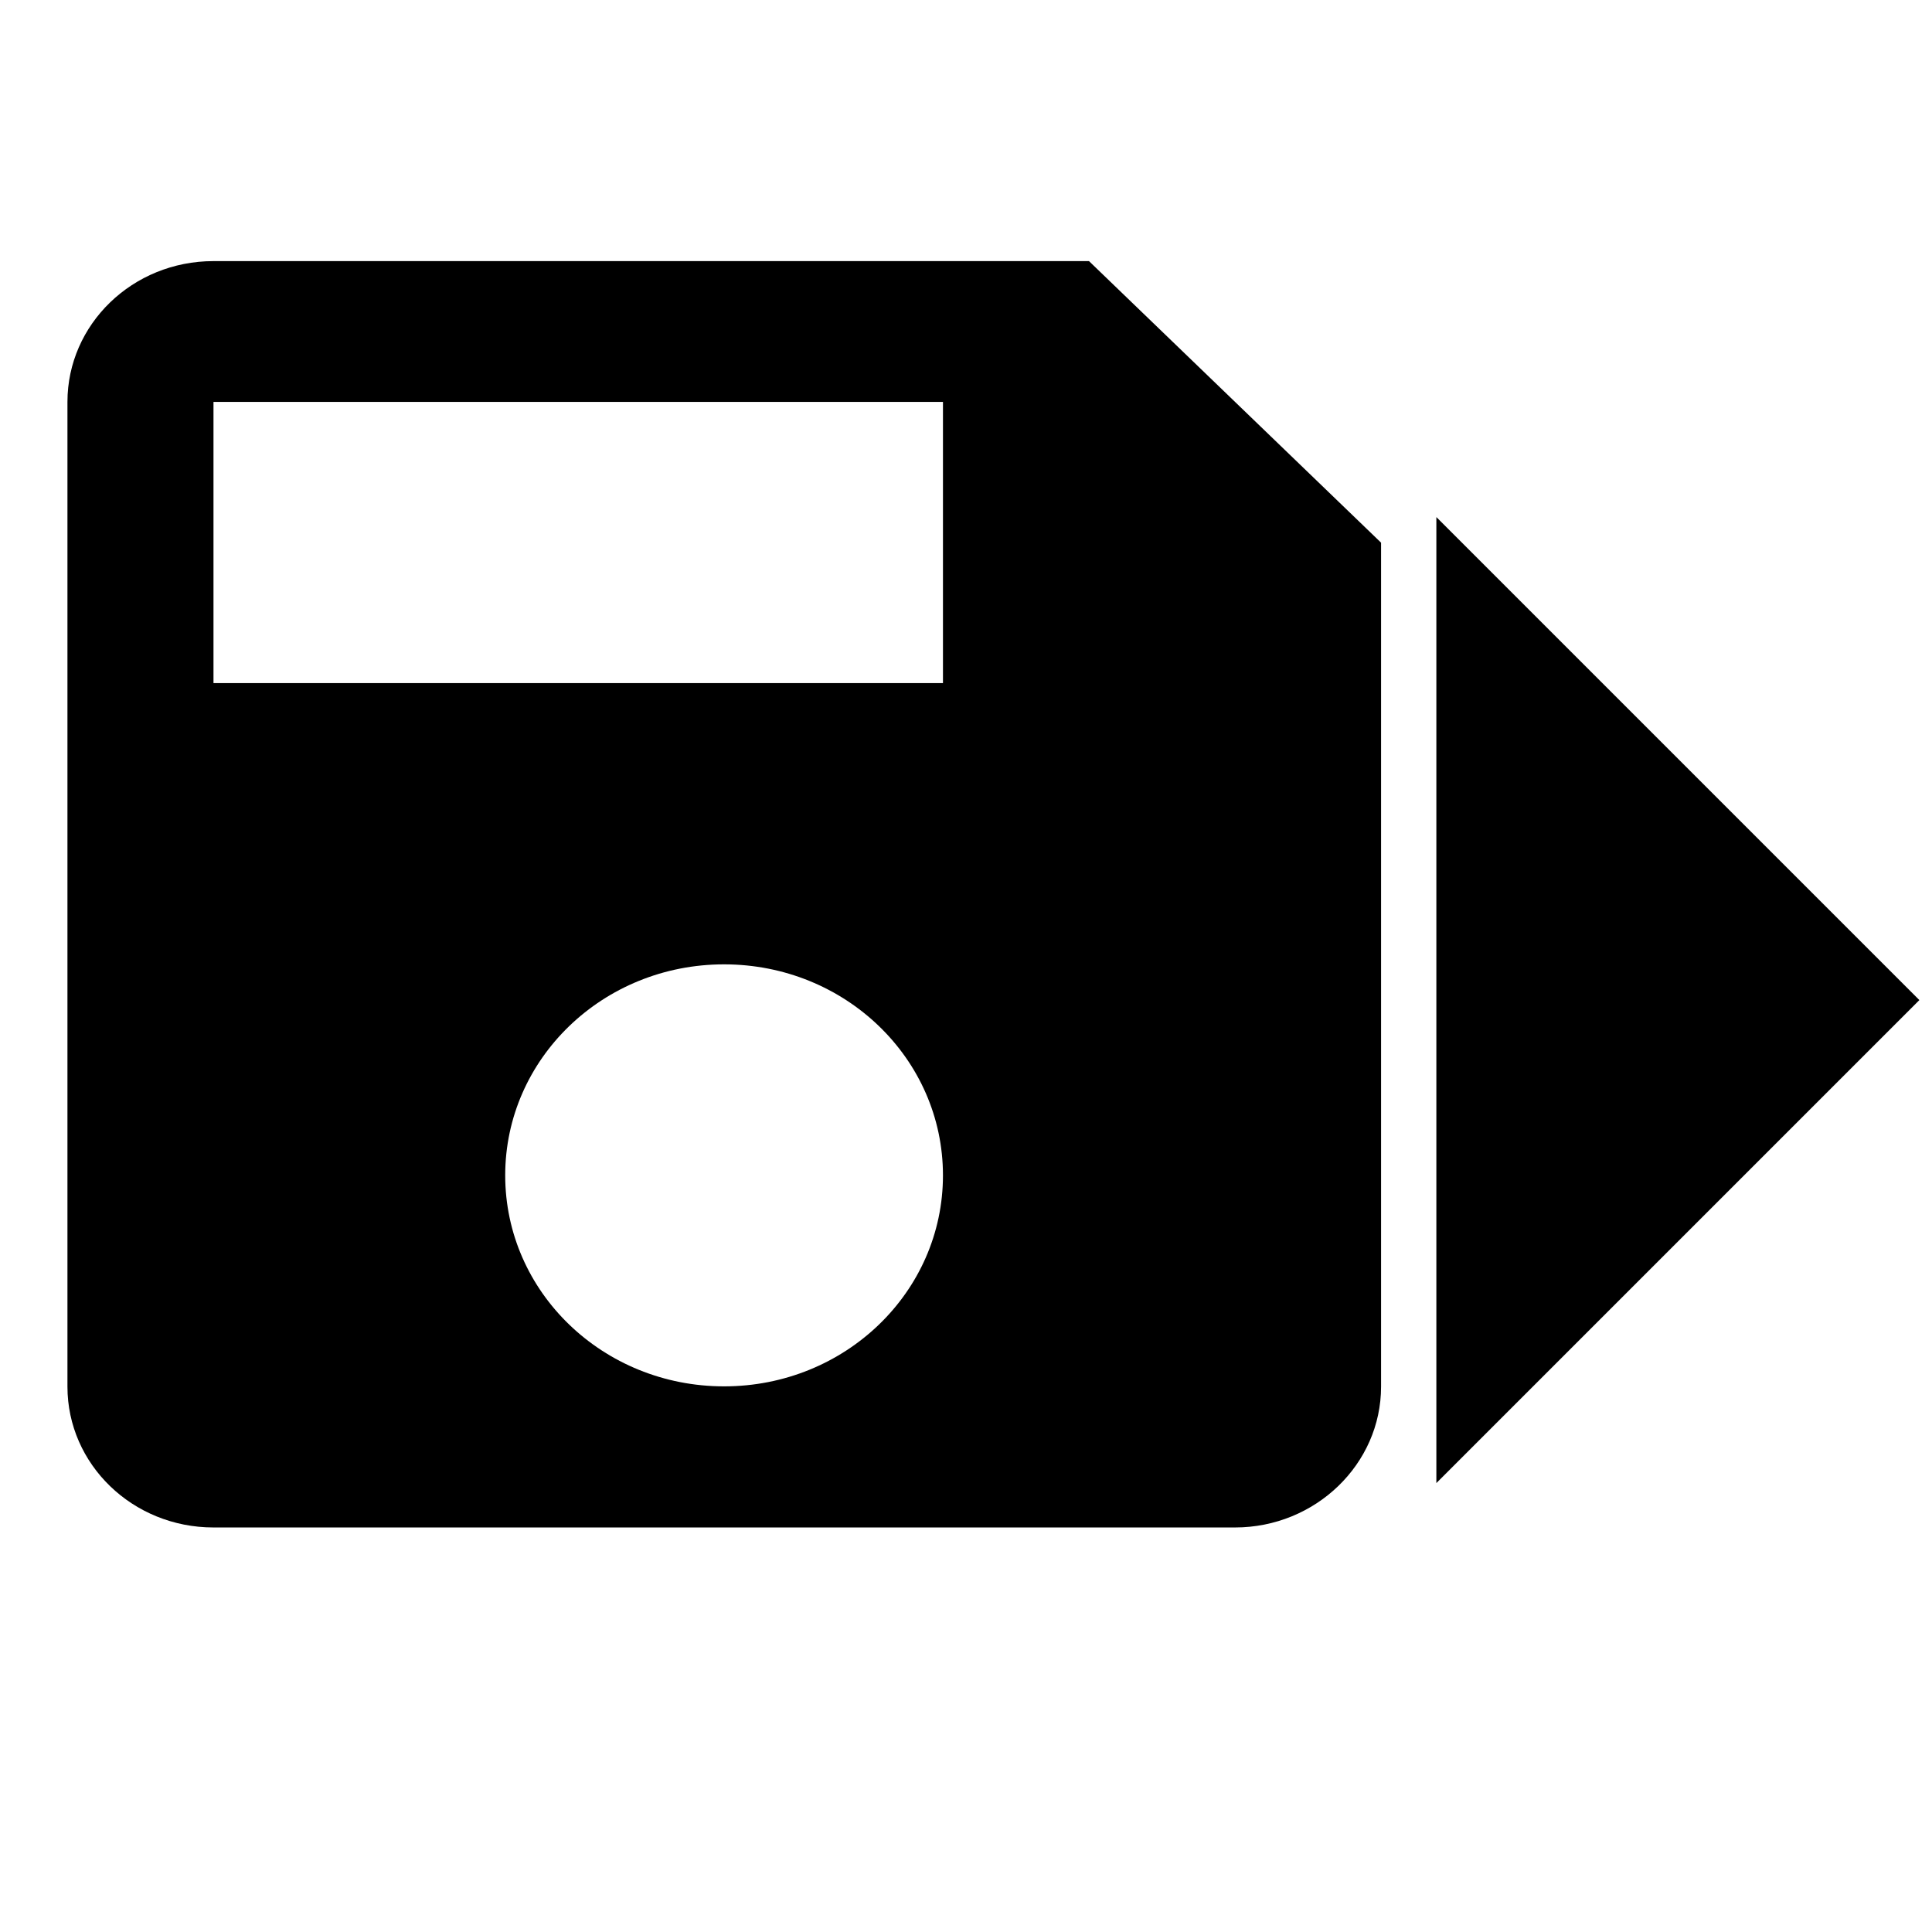 <?xml version="1.0" encoding="UTF-8" standalone="no"?>
<svg
   xmlns:dc="http://purl.org/dc/elements/1.1/"
   xmlns:cc="http://creativecommons.org/ns#"
   xmlns:rdf="http://www.w3.org/1999/02/22-rdf-syntax-ns#"
   xmlns:svg="http://www.w3.org/2000/svg"
   xmlns="http://www.w3.org/2000/svg"
   xmlns:sodipodi="http://sodipodi.sourceforge.net/DTD/sodipodi-0.dtd"
   xmlns:inkscape="http://www.inkscape.org/namespaces/inkscape"
   viewBox="0 0 512 512"
   version="1.1"
   id="svg865"
   sodipodi:docname="_ionicons_svg_md-save.svg"
   inkscape:version="0.92.4 (5da689c313, 2019-01-14)">
  <defs
     id="defs869" />
  <sodipodi:namedview
     pagecolor="#ffffff"
     bordercolor="#666666"
     borderopacity="1"
     objecttolerance="10"
     gridtolerance="10"
     guidetolerance="10"
     inkscape:pageopacity="0"
     inkscape:pageshadow="2"
     inkscape:window-width="1850"
     inkscape:window-height="1016"
     id="namedview867"
     showgrid="false"
     inkscape:zoom="1.1545728"
     inkscape:cx="173.80735"
     inkscape:cy="225.16037"
     inkscape:window-x="70"
     inkscape:window-y="27"
     inkscape:window-maximized="1"
     inkscape:current-layer="svg865" />
  <path
     d="M 288.595,69.197 H 56.575 c -21.48,0 -38.7,16.775 -38.7,37.308 v 260.981 c 0,20.533 17.22,37.308 38.7,37.308 H 327.295 c 21.299,0 38.7,-16.775 38.7,-37.308 V 143.813 Z M 191.89,367.399 c -32.084,0 -58.005,-24.988 -58.005,-55.918 0,-30.93 25.921,-55.918 58.005,-55.918 32.084,0 58.005,24.988 58.005,55.918 0,30.93 -25.921,55.918 -58.005,55.918 z M 249.895,181.033 H 56.575 V 106.505 H 249.895 Z"
     id="path863"
     inkscape:connector-curvature="0"
     style="stroke-width:0.89" />
  <path
     id="path884"
     d="m 380.651,137.03 128,128 -128,128 z"
     inkscape:connector-curvature="0" />
</svg>
